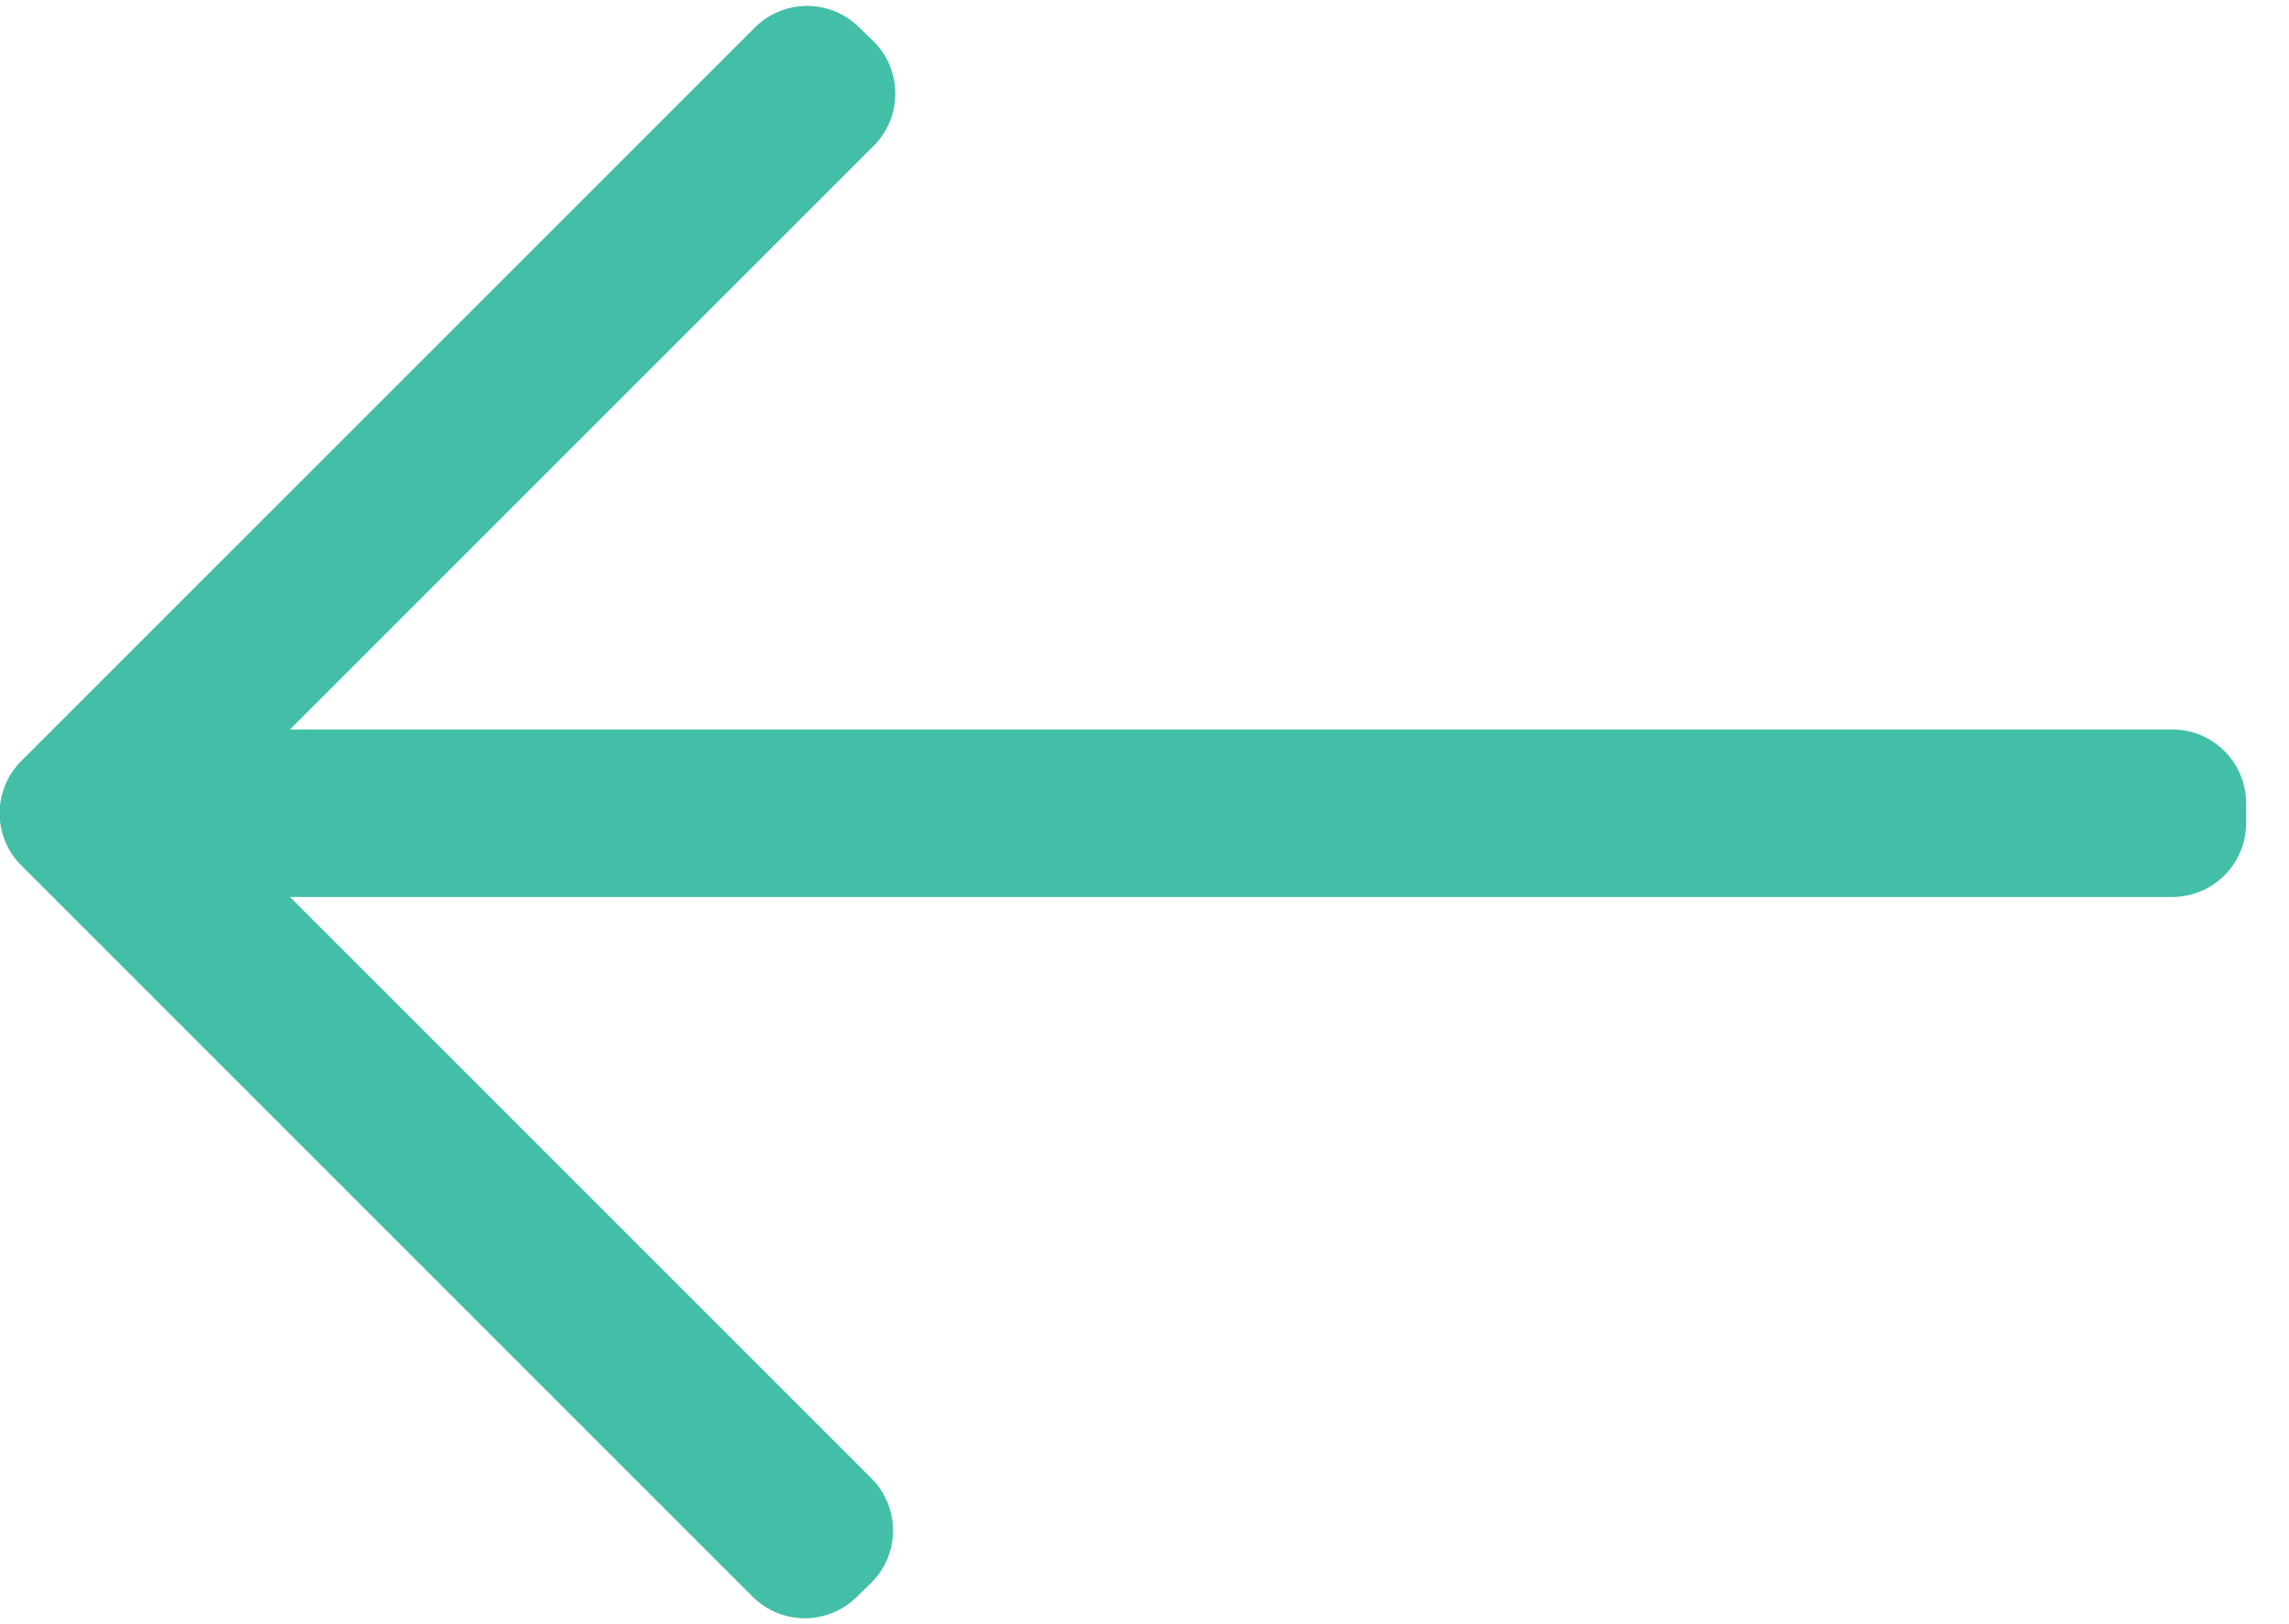 <svg width="31" height="22" viewBox="0 0 31 22" fill="none" xmlns="http://www.w3.org/2000/svg">
<path id="Vector" d="M10.192 21.627C10.579 22.013 11.203 22.018 11.595 21.638L11.79 21.449C12.191 21.06 12.196 20.419 11.801 20.024L3.927 12.15H29.419C29.971 12.15 30.419 11.702 30.419 11.15V10.881C30.419 10.328 29.971 9.881 29.419 9.881H3.927L11.832 1.976C12.227 1.581 12.222 0.939 11.821 0.551L11.626 0.362C11.234 -0.018 10.609 -0.013 10.223 0.373L0.288 10.308C-0.103 10.699 -0.103 11.332 0.288 11.722L10.192 21.627Z" fill="#42BFA6"/>
</svg>
